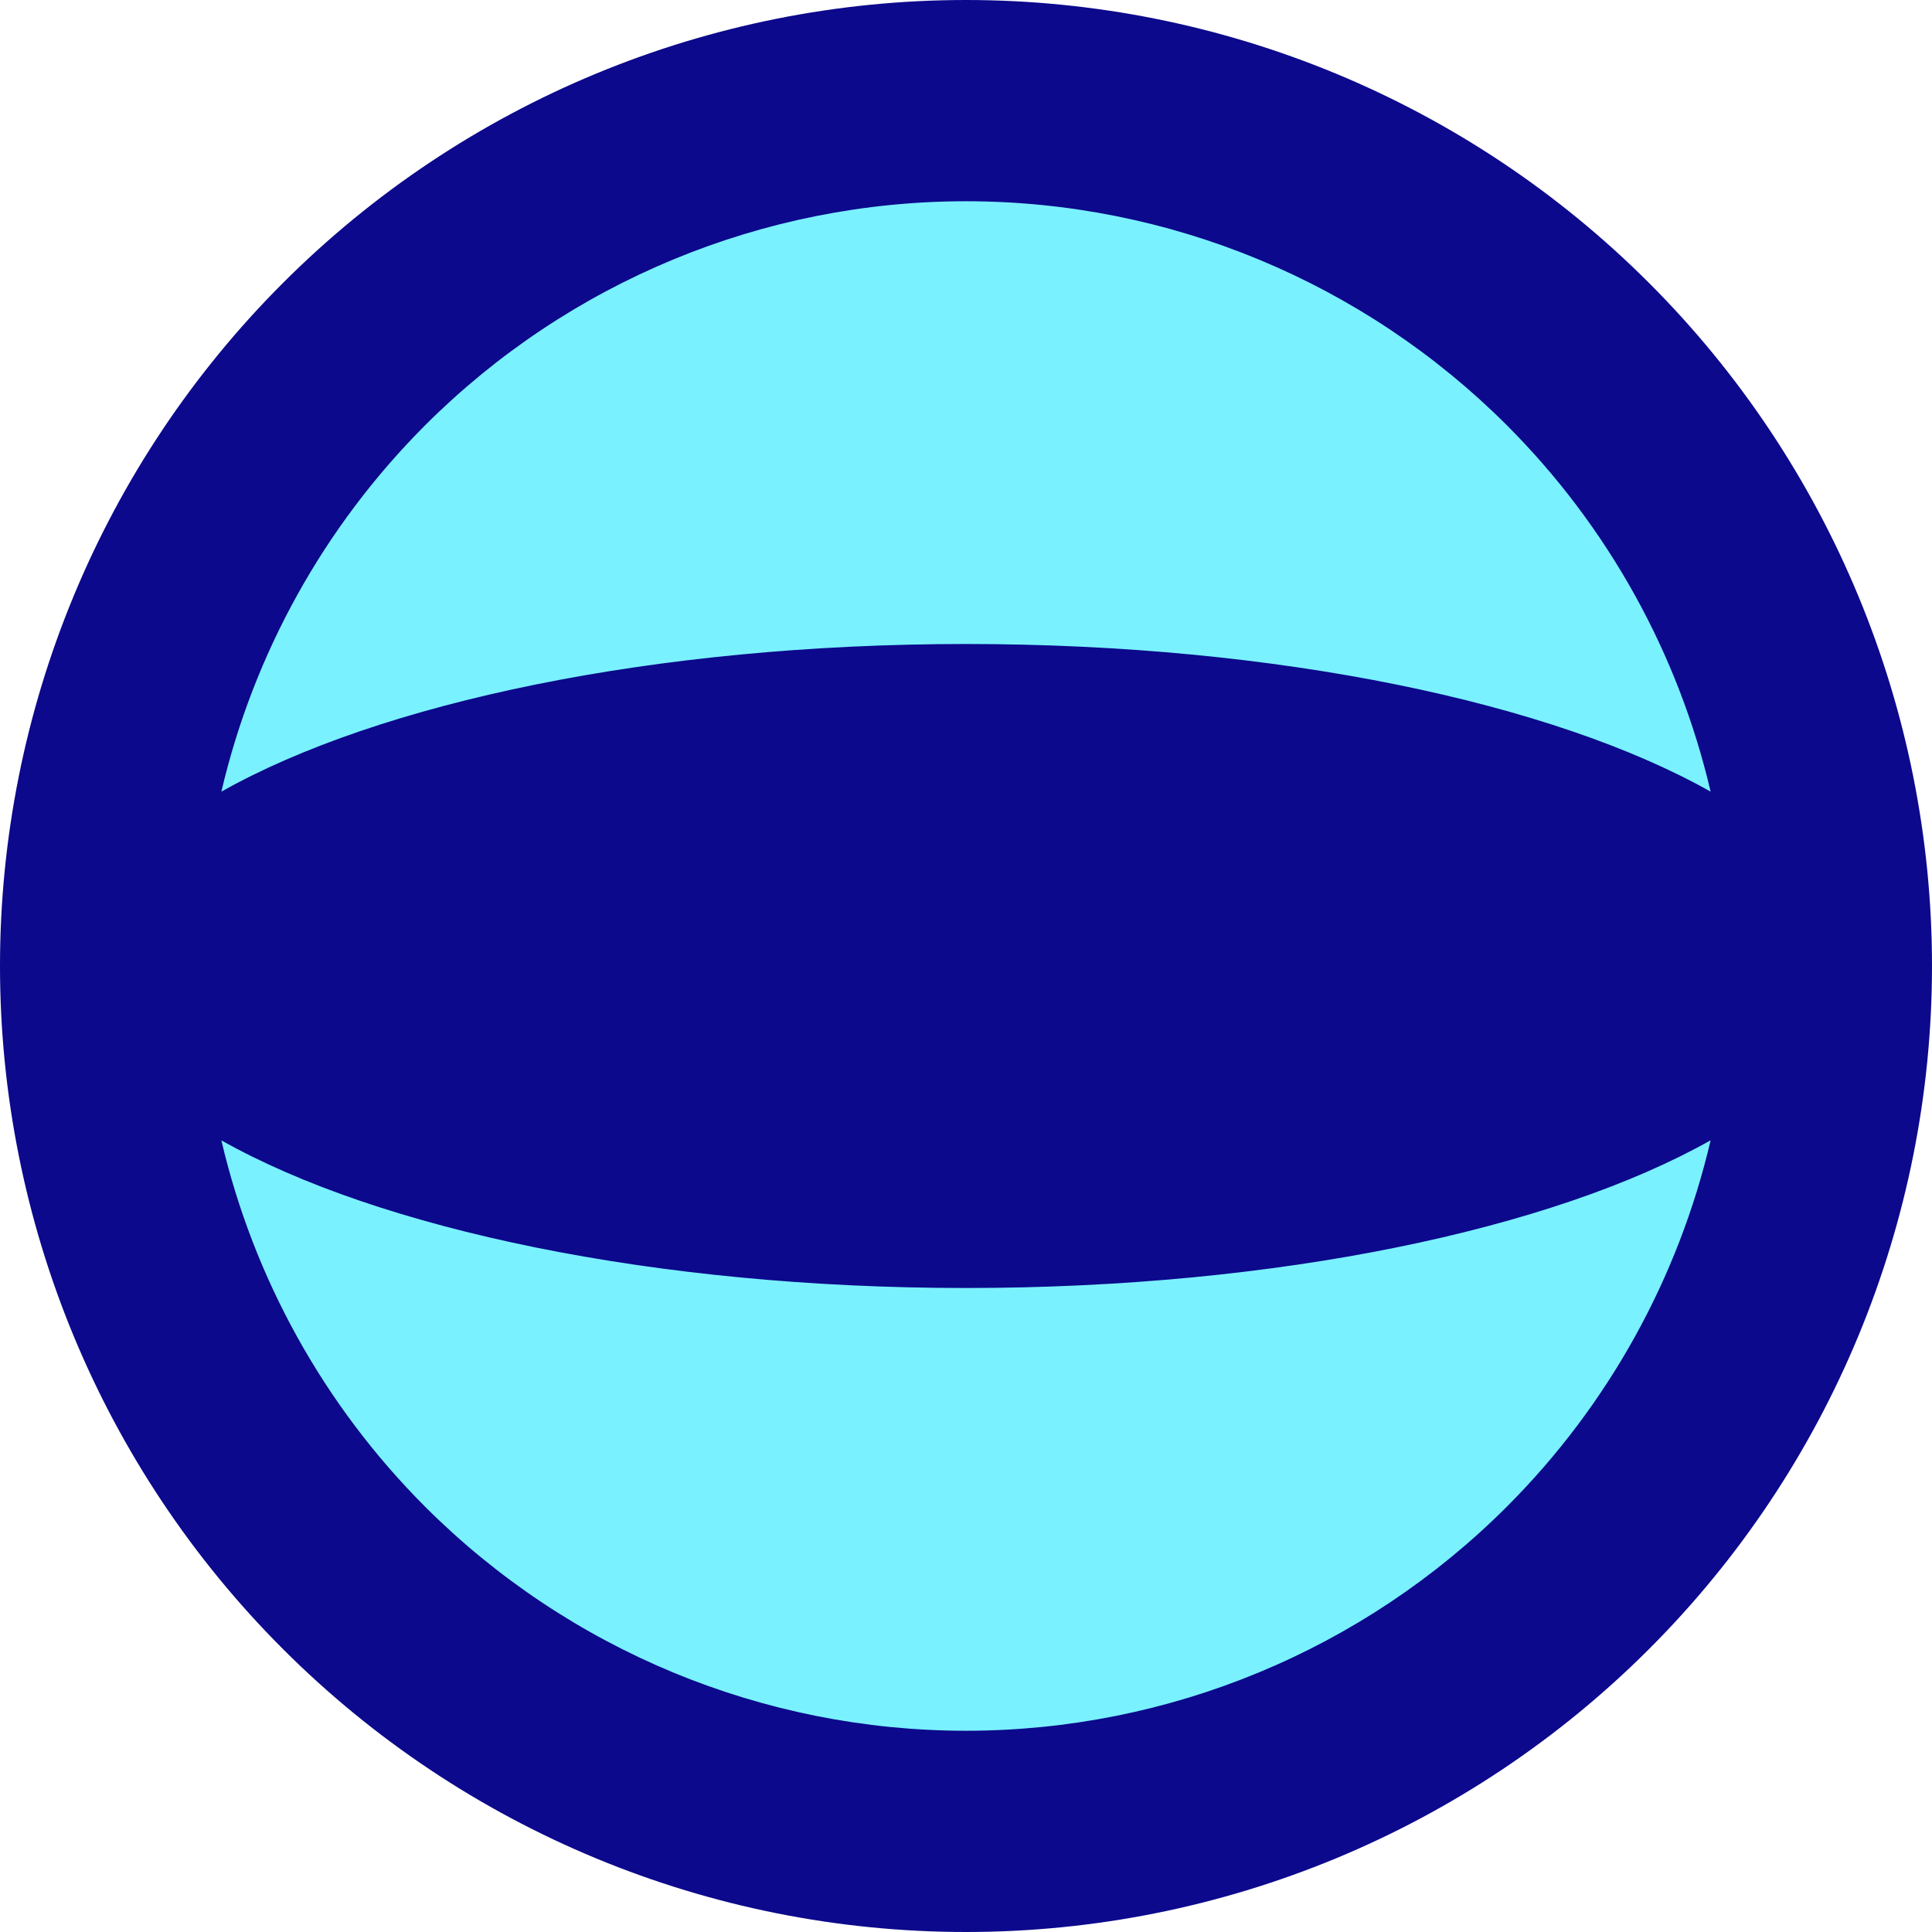 <svg xmlns="http://www.w3.org/2000/svg" fill="none" viewBox="0 0 24 24" id="Sphere-Shape--Streamline-Sharp">
  <desc>
    Sphere Shape Streamline Icon: https://streamlinehq.com
  </desc>
  <g id="sphere-shape">
    <path id="Ellipse 8" fill="#7af1ff" d="M1.25 12c0 2.851 1.133 5.585 3.149 7.601C6.415 21.617 9.149 22.75 12 22.75c2.851 0 5.585 -1.133 7.601 -3.149S22.75 14.851 22.75 12c0 -2.851 -1.133 -5.585 -3.149 -7.601C17.585 2.383 14.851 1.25 12 1.25c-2.851 0 -5.585 1.133 -7.601 3.149C2.383 6.415 1.25 9.149 1.25 12Z" stroke-width="1"></path>
    <path id="Union" fill="#0c098c" fill-rule="evenodd" d="M12 0C8.817 0 5.765 1.264 3.515 3.515 1.264 5.765 0 8.817 0 12s1.264 6.235 3.515 8.485C5.765 22.736 8.817 24 12 24s6.235 -1.264 8.485 -3.515C22.736 18.235 24 15.183 24 12c0 -3.183 -1.264 -6.235 -3.515 -8.485C18.235 1.264 15.183 0 12 0ZM5.282 5.282C7.064 3.501 9.48 2.5 12 2.5c2.52 0 4.936 1.001 6.718 2.782 1.262 1.262 2.132 2.842 2.532 4.552C19.292 8.731 15.88 8 12 8c-3.881 0 -7.292 0.731 -9.25 1.834 0.4 -1.71 1.271 -3.29 2.532 -4.552ZM2.75 14.166c0.4 1.71 1.271 3.29 2.532 4.552C7.064 20.499 9.48 21.5 12 21.5c2.52 0 4.936 -1.001 6.718 -2.783 1.262 -1.262 2.132 -2.842 2.532 -4.552C19.292 15.269 15.88 16 12 16c-3.881 0 -7.292 -0.731 -9.25 -1.834Z" clip-rule="evenodd" stroke-width="1"></path>
  </g>
</svg>